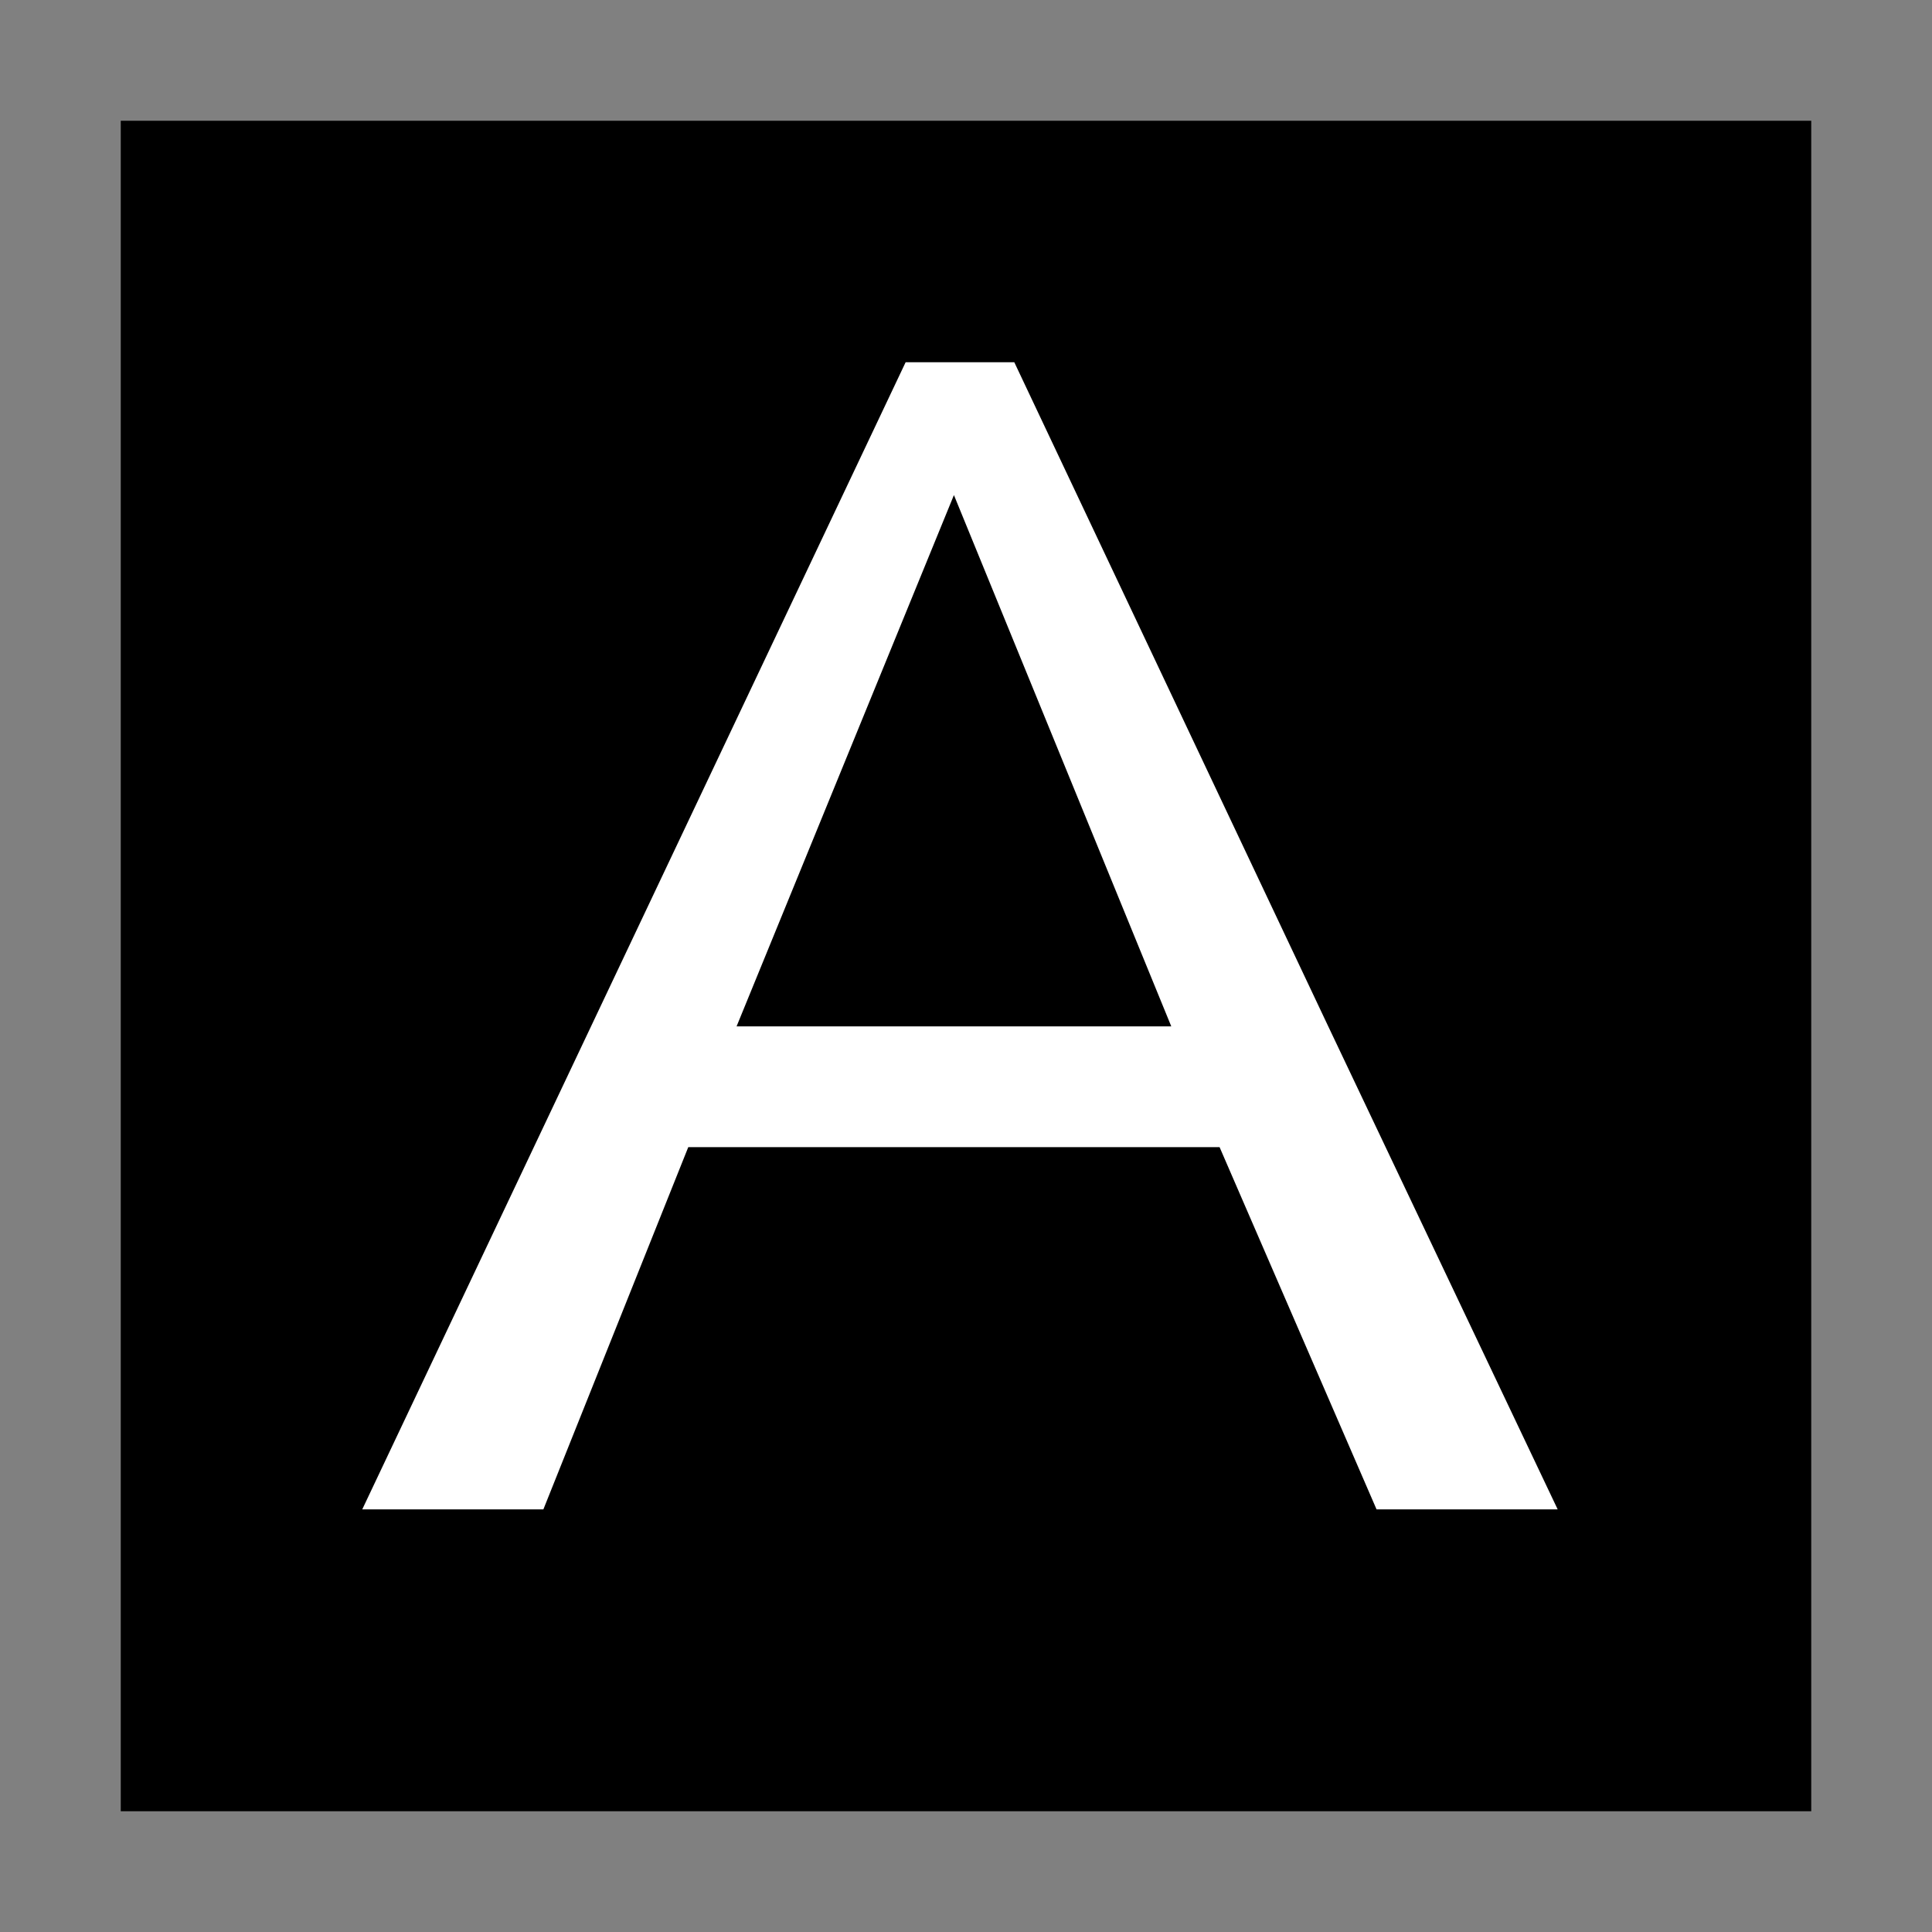 <?xml version="1.0" encoding="utf-8"?>
<!-- Generator: Adobe Illustrator 20.1.0, SVG Export Plug-In . SVG Version: 6.00 Build 0)  -->
<svg version="1.1" id="Calque_1" xmlns="http://www.w3.org/2000/svg" xmlns:xlink="http://www.w3.org/1999/xlink" x="0px" y="0px"
	 viewBox="0 0 16 16" style="enable-background:new 0 0 16 16;" xml:space="preserve">
<rect x="0" y="0" width="16" height="16" fill="#808080" stroke="none"/>
<style type="text/css">
	.st0{fill:#FFFFFF;}
</style>
<rect x="1" y="1" width="14" height="14"/>
<path class="st0" d="M11.4,12.5h1.5l-1.9-4v0h0L8.4,3H7.5L3,12.5h1.5l1.2-3h4.4L11.4,12.5z M6.1,8.5l1.8-4.4l1.8,4.4H6.1z"/>
</svg>
